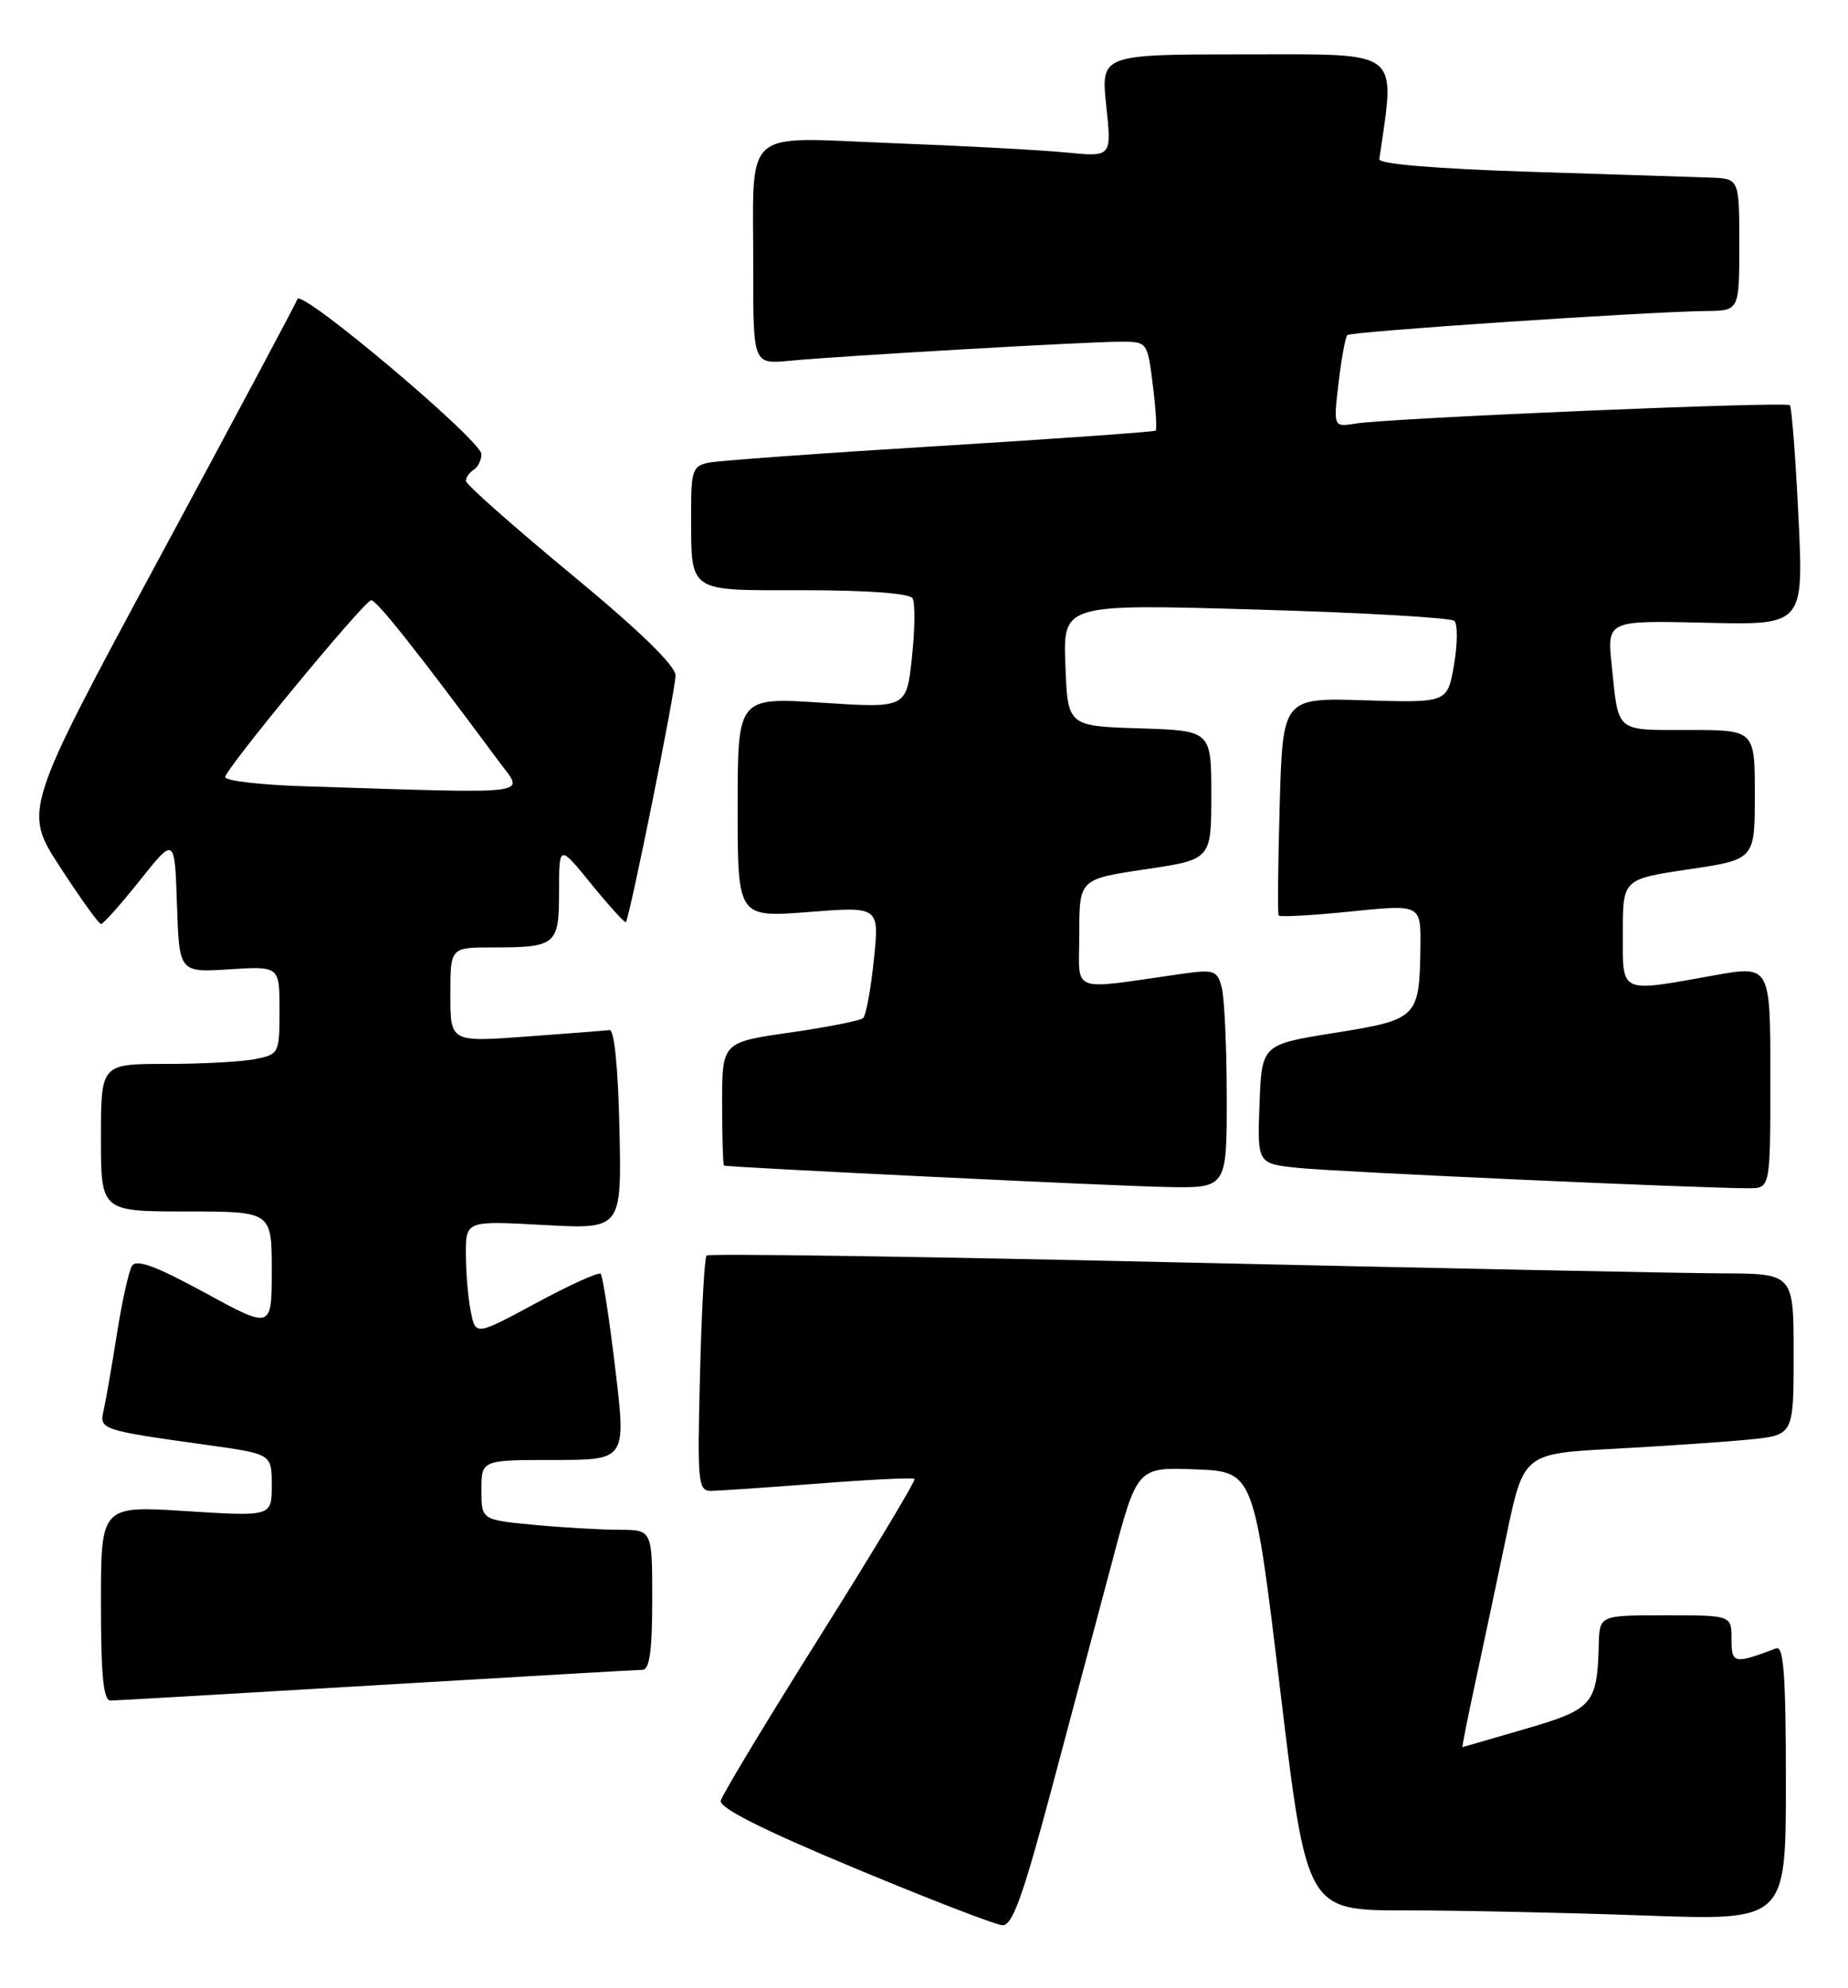 <?xml version="1.0" encoding="UTF-8" standalone="no"?>
<!DOCTYPE svg PUBLIC "-//W3C//DTD SVG 1.1//EN" "http://www.w3.org/Graphics/SVG/1.1/DTD/svg11.dtd" >
<svg xmlns="http://www.w3.org/2000/svg" xmlns:xlink="http://www.w3.org/1999/xlink" version="1.1" viewBox="0 0 238 256">
 <g >
 <path fill="currentColor"
d=" M 135.33 230.75 C 137.86 221.26 141.40 207.97 143.20 201.21 C 146.45 188.92 146.45 188.92 153.97 189.21 C 161.49 189.50 161.49 189.50 164.89 217.75 C 168.29 246.00 168.29 246.00 180.99 246.00 C 187.97 246.00 201.85 246.30 211.84 246.66 C 230.00 247.32 230.00 247.32 230.00 229.55 C 230.00 215.76 229.72 211.89 228.75 212.26 C 223.29 214.31 223.00 214.25 223.00 211.07 C 223.00 208.00 223.00 208.00 214.50 208.00 C 206.00 208.00 206.00 208.00 205.90 211.75 C 205.70 219.47 205.15 220.09 196.48 222.62 C 192.09 223.90 188.43 224.96 188.35 224.98 C 188.27 224.99 189.00 221.29 189.98 216.75 C 190.96 212.21 192.77 203.70 193.99 197.84 C 196.22 187.18 196.22 187.18 207.86 186.56 C 214.26 186.21 222.09 185.68 225.25 185.37 C 231.00 184.80 231.00 184.80 231.00 174.40 C 231.00 164.00 231.00 164.00 221.75 163.97 C 216.66 163.95 185.28 163.31 152.00 162.56 C 118.72 161.80 91.28 161.40 91.00 161.67 C 90.73 161.94 90.35 168.87 90.15 177.08 C 89.80 191.09 89.89 192.00 91.64 191.98 C 92.66 191.96 98.89 191.54 105.47 191.03 C 112.05 190.52 117.59 190.25 117.78 190.44 C 117.97 190.63 112.50 199.72 105.64 210.64 C 98.77 221.56 93.00 231.12 92.83 231.87 C 92.60 232.79 98.13 235.58 110.00 240.53 C 119.62 244.54 128.22 247.87 129.11 247.91 C 130.37 247.98 131.73 244.21 135.33 230.75 Z  M 48.50 217.00 C 66.65 215.92 82.06 215.03 82.75 215.02 C 83.66 215.00 84.00 212.52 84.00 206.00 C 84.00 197.00 84.00 197.00 79.75 196.99 C 77.41 196.99 72.46 196.70 68.75 196.35 C 62.00 195.71 62.00 195.71 62.00 191.86 C 62.00 188.00 62.00 188.00 71.33 188.00 C 80.65 188.00 80.65 188.00 79.24 176.25 C 78.47 169.79 77.62 164.29 77.36 164.03 C 77.10 163.77 73.37 165.46 69.07 167.78 C 61.25 172.00 61.25 172.00 60.63 168.88 C 60.28 167.16 60.00 163.82 60.00 161.47 C 60.00 157.19 60.00 157.19 70.03 157.74 C 80.06 158.29 80.06 158.29 79.78 145.40 C 79.61 137.53 79.11 132.55 78.50 132.64 C 77.95 132.71 73.11 133.09 67.75 133.48 C 58.00 134.19 58.00 134.19 58.00 128.09 C 58.00 122.00 58.00 122.00 63.42 122.00 C 71.65 122.00 72.00 121.71 72.00 114.76 C 72.00 108.73 72.00 108.73 76.17 113.86 C 78.47 116.68 80.46 118.87 80.60 118.74 C 81.08 118.25 87.00 88.90 87.00 86.98 C 87.00 85.72 82.33 81.18 73.50 73.89 C 66.08 67.75 60.00 62.37 60.00 61.93 C 60.00 61.48 60.45 60.84 61.00 60.50 C 61.55 60.16 62.00 59.25 62.00 58.48 C 62.00 56.72 38.79 37.15 38.31 38.51 C 38.12 39.05 30.10 54.10 20.48 71.93 C 3.00 104.37 3.00 104.37 7.75 111.67 C 10.36 115.69 12.73 118.98 13.01 118.99 C 13.29 118.99 15.54 116.47 18.01 113.37 C 22.50 107.74 22.50 107.74 22.79 116.48 C 23.08 125.23 23.08 125.23 29.54 124.82 C 36.00 124.41 36.00 124.41 36.00 130.08 C 36.00 135.63 35.93 135.76 32.88 136.38 C 31.16 136.72 25.98 137.00 21.38 137.00 C 13.00 137.00 13.00 137.00 13.00 146.50 C 13.00 156.00 13.00 156.00 24.00 156.00 C 35.00 156.00 35.00 156.00 35.00 163.58 C 35.00 171.16 35.00 171.16 26.38 166.46 C 20.08 163.03 17.56 162.10 17.00 163.00 C 16.58 163.68 15.70 167.67 15.04 171.87 C 14.38 176.07 13.61 180.47 13.34 181.65 C 12.77 184.08 13.02 184.17 26.75 186.08 C 35.00 187.23 35.00 187.23 35.00 191.26 C 35.00 195.28 35.00 195.28 24.00 194.59 C 13.00 193.89 13.00 193.89 13.00 206.45 C 13.00 215.83 13.32 219.00 14.25 218.98 C 14.94 218.97 30.35 218.08 48.50 217.00 Z  M 157.99 141.25 C 157.98 134.79 157.69 128.44 157.34 127.13 C 156.76 124.97 156.33 124.82 152.35 125.38 C 137.44 127.49 139.00 128.10 139.00 120.24 C 139.00 113.21 139.00 113.21 147.50 111.94 C 156.00 110.68 156.00 110.68 156.00 102.38 C 156.00 94.08 156.00 94.08 146.75 93.79 C 137.50 93.50 137.50 93.50 137.21 85.64 C 136.91 77.77 136.91 77.77 161.71 78.49 C 175.34 78.88 186.86 79.54 187.30 79.95 C 187.74 80.36 187.72 82.90 187.26 85.60 C 186.42 90.50 186.42 90.50 175.81 90.18 C 165.20 89.85 165.20 89.85 164.81 103.68 C 164.59 111.28 164.53 117.68 164.68 117.89 C 164.83 118.11 169.02 117.88 173.98 117.37 C 183.00 116.45 183.00 116.45 182.93 121.97 C 182.81 131.07 182.59 131.29 171.90 133.00 C 162.50 134.50 162.50 134.50 162.21 142.17 C 161.92 149.85 161.92 149.85 167.21 150.39 C 172.16 150.91 219.21 153.03 225.25 153.01 C 228.00 153.00 228.00 153.00 228.00 138.65 C 228.00 124.30 228.00 124.30 220.75 125.60 C 208.42 127.80 209.00 128.08 209.00 120.10 C 209.00 113.21 209.00 113.21 217.50 111.94 C 226.00 110.68 226.00 110.68 226.00 102.34 C 226.00 94.00 226.00 94.00 217.47 94.00 C 207.95 94.00 208.47 94.44 207.57 85.69 C 206.97 79.89 206.97 79.89 219.63 80.19 C 232.29 80.50 232.29 80.50 231.62 66.56 C 231.25 58.89 230.75 52.42 230.51 52.18 C 230.01 51.67 179.03 53.83 174.61 54.54 C 171.72 55.01 171.72 55.01 172.39 49.30 C 172.76 46.17 173.27 43.40 173.52 43.15 C 173.97 42.69 212.00 40.14 219.75 40.05 C 224.00 40.00 224.00 40.00 224.00 31.50 C 224.00 23.00 224.00 23.00 220.25 22.87 C 218.19 22.79 207.72 22.46 197.00 22.12 C 184.92 21.73 177.55 21.12 177.64 20.50 C 179.70 6.18 180.75 7.00 160.48 7.00 C 141.77 7.00 141.77 7.00 142.47 13.61 C 143.18 20.22 143.18 20.22 137.34 19.64 C 134.13 19.32 124.03 18.78 114.89 18.43 C 95.26 17.68 97.03 16.07 97.01 34.70 C 97.00 46.91 97.00 46.91 101.75 46.45 C 108.30 45.83 140.01 44.00 144.29 44.00 C 147.77 44.00 147.77 44.01 148.47 49.58 C 148.85 52.66 149.02 55.30 148.83 55.45 C 148.65 55.61 136.12 56.50 121.00 57.43 C 105.88 58.35 92.49 59.32 91.25 59.58 C 89.23 59.99 89.00 60.62 89.01 65.77 C 89.04 76.53 88.28 76.00 103.56 76.00 C 111.61 76.00 117.13 76.41 117.52 77.03 C 117.87 77.59 117.84 81.01 117.45 84.63 C 116.75 91.20 116.75 91.20 105.87 90.49 C 95.00 89.78 95.00 89.78 95.00 103.97 C 95.00 118.15 95.00 118.15 104.13 117.44 C 113.26 116.72 113.26 116.72 112.54 123.61 C 112.15 127.40 111.53 130.77 111.16 131.10 C 110.80 131.43 106.56 132.27 101.75 132.96 C 93.00 134.21 93.00 134.21 93.00 142.10 C 93.00 146.45 93.11 150.04 93.25 150.09 C 93.92 150.32 143.50 152.73 150.25 152.85 C 158.00 153.00 158.00 153.00 157.99 141.25 Z  M 39.25 101.25 C 33.61 101.08 29.00 100.54 29.00 100.07 C 29.00 99.06 46.71 77.60 47.78 77.30 C 48.40 77.13 53.57 83.65 64.34 98.17 C 67.50 102.44 69.42 102.21 39.25 101.25 Z "/>
</g>
</svg>